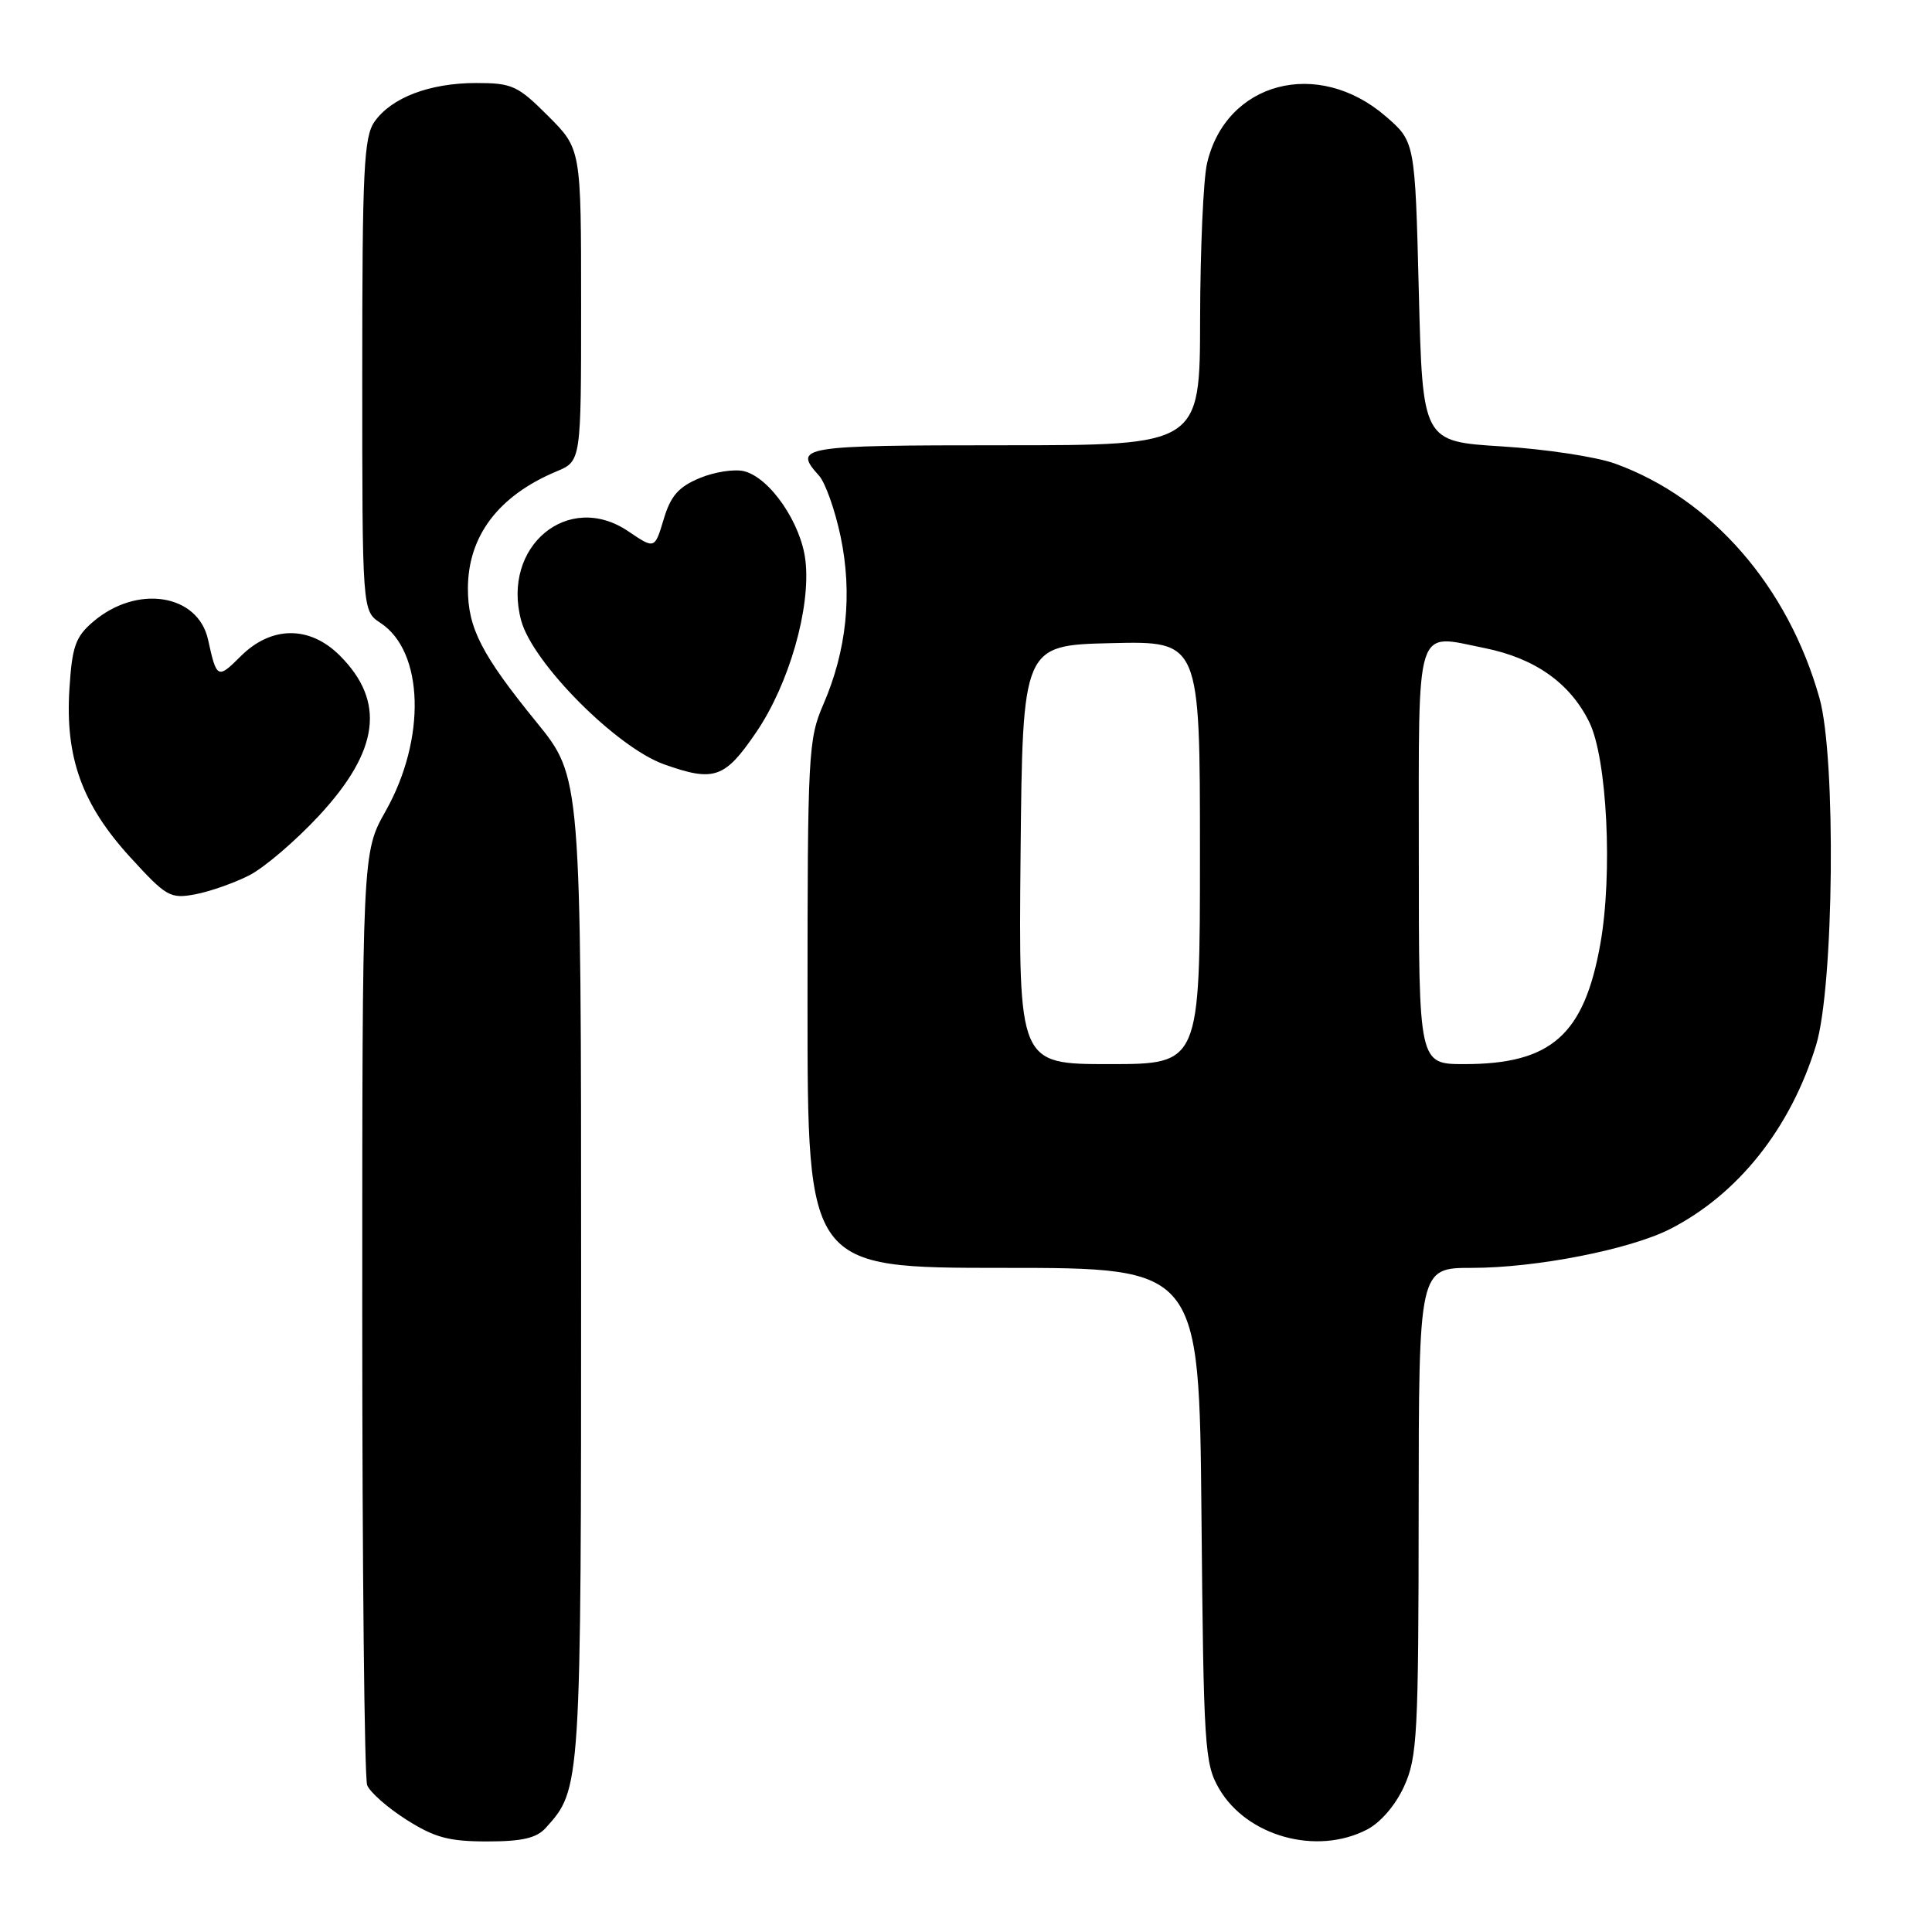 <?xml version="1.0" encoding="UTF-8" standalone="no"?>
<!DOCTYPE svg PUBLIC "-//W3C//DTD SVG 1.1//EN" "http://www.w3.org/Graphics/SVG/1.1/DTD/svg11.dtd" >
<svg xmlns="http://www.w3.org/2000/svg" xmlns:xlink="http://www.w3.org/1999/xlink" version="1.1" viewBox="0 0 256 256">
 <g >
 <path fill="currentColor"
d=" M 72.31 242.21 C 77.00 237.02 77.00 237.09 77.00 168.02 C 77.00 102.97 77.00 102.97 71.12 95.73 C 63.82 86.76 62.00 83.23 62.00 78.00 C 62.00 71.03 66.05 65.68 73.75 62.46 C 77.00 61.10 77.00 61.10 77.00 40.42 C 77.00 19.74 77.00 19.74 72.63 15.37 C 68.60 11.34 67.86 11.00 63.10 11.00 C 56.94 11.00 51.87 12.93 49.63 16.12 C 48.21 18.15 48.00 22.42 48.00 49.70 C 48.00 80.95 48.00 80.95 50.40 82.53 C 56.18 86.31 56.50 97.90 51.09 107.49 C 48.00 112.97 48.00 112.97 48.00 173.90 C 48.00 207.42 48.29 235.60 48.65 236.54 C 49.01 237.47 51.35 239.53 53.85 241.12 C 57.59 243.49 59.48 244.00 64.54 244.00 C 69.18 244.00 71.09 243.56 72.31 242.21 Z  M 181.13 242.43 C 182.94 241.50 184.92 239.19 186.06 236.68 C 187.80 232.85 187.96 229.77 187.98 200.25 C 188.00 168.00 188.00 168.00 195.04 168.00 C 203.56 168.00 215.98 165.56 221.30 162.85 C 230.32 158.24 237.27 149.49 240.64 138.49 C 243.01 130.74 243.31 100.37 241.09 92.50 C 236.92 77.69 226.78 66.05 214.00 61.43 C 211.53 60.53 204.78 59.51 199.00 59.15 C 188.50 58.50 188.50 58.50 188.00 38.63 C 187.50 18.77 187.50 18.77 183.60 15.40 C 174.61 7.64 162.45 10.84 159.94 21.64 C 159.45 23.76 159.04 33.04 159.02 42.25 C 159.00 59.00 159.00 59.00 133.00 59.00 C 106.04 59.00 105.03 59.17 108.52 63.02 C 109.36 63.95 110.65 67.59 111.39 71.12 C 112.97 78.69 112.19 86.20 109.10 93.33 C 107.10 97.94 107.00 99.83 107.00 133.08 C 107.00 168.00 107.00 168.00 132.95 168.00 C 158.90 168.00 158.90 168.00 159.20 200.75 C 159.48 231.57 159.62 233.71 161.53 237.00 C 165.21 243.33 174.45 245.89 181.13 242.43 Z  M 33.04 115.98 C 35.03 114.96 39.19 111.40 42.29 108.06 C 50.27 99.44 51.10 92.95 45.03 86.87 C 41.03 82.87 35.94 82.91 31.88 86.97 C 28.84 90.01 28.70 89.93 27.57 84.76 C 26.23 78.67 18.11 77.42 12.31 82.41 C 10.00 84.39 9.55 85.68 9.20 91.27 C 8.62 100.37 10.87 106.60 17.26 113.59 C 22.05 118.83 22.55 119.12 25.88 118.50 C 27.82 118.13 31.04 117.00 33.04 115.98 Z  M 100.22 97.00 C 104.55 90.63 107.44 80.58 106.73 74.31 C 106.17 69.34 102.03 63.30 98.60 62.44 C 97.32 62.12 94.67 62.53 92.71 63.35 C 89.90 64.52 88.87 65.70 87.94 68.81 C 86.75 72.77 86.75 72.77 83.25 70.40 C 75.29 65.00 66.41 72.40 69.06 82.23 C 70.58 87.85 81.70 99.04 88.00 101.28 C 94.63 103.64 96.04 103.15 100.22 97.00 Z  M 135.23 113.25 C 135.50 85.50 135.50 85.50 147.25 85.22 C 159.00 84.94 159.00 84.94 159.00 112.97 C 159.00 141.00 159.00 141.00 146.98 141.00 C 134.97 141.00 134.97 141.00 135.23 113.25 Z  M 188.00 113.47 C 188.00 82.16 187.42 84.00 196.70 85.87 C 203.38 87.21 208.04 90.50 210.59 95.69 C 212.95 100.49 213.71 115.78 212.05 125.09 C 209.90 137.15 205.54 141.00 194.03 141.00 C 188.00 141.00 188.00 141.00 188.00 113.47 Z "/>
</g>
</svg>